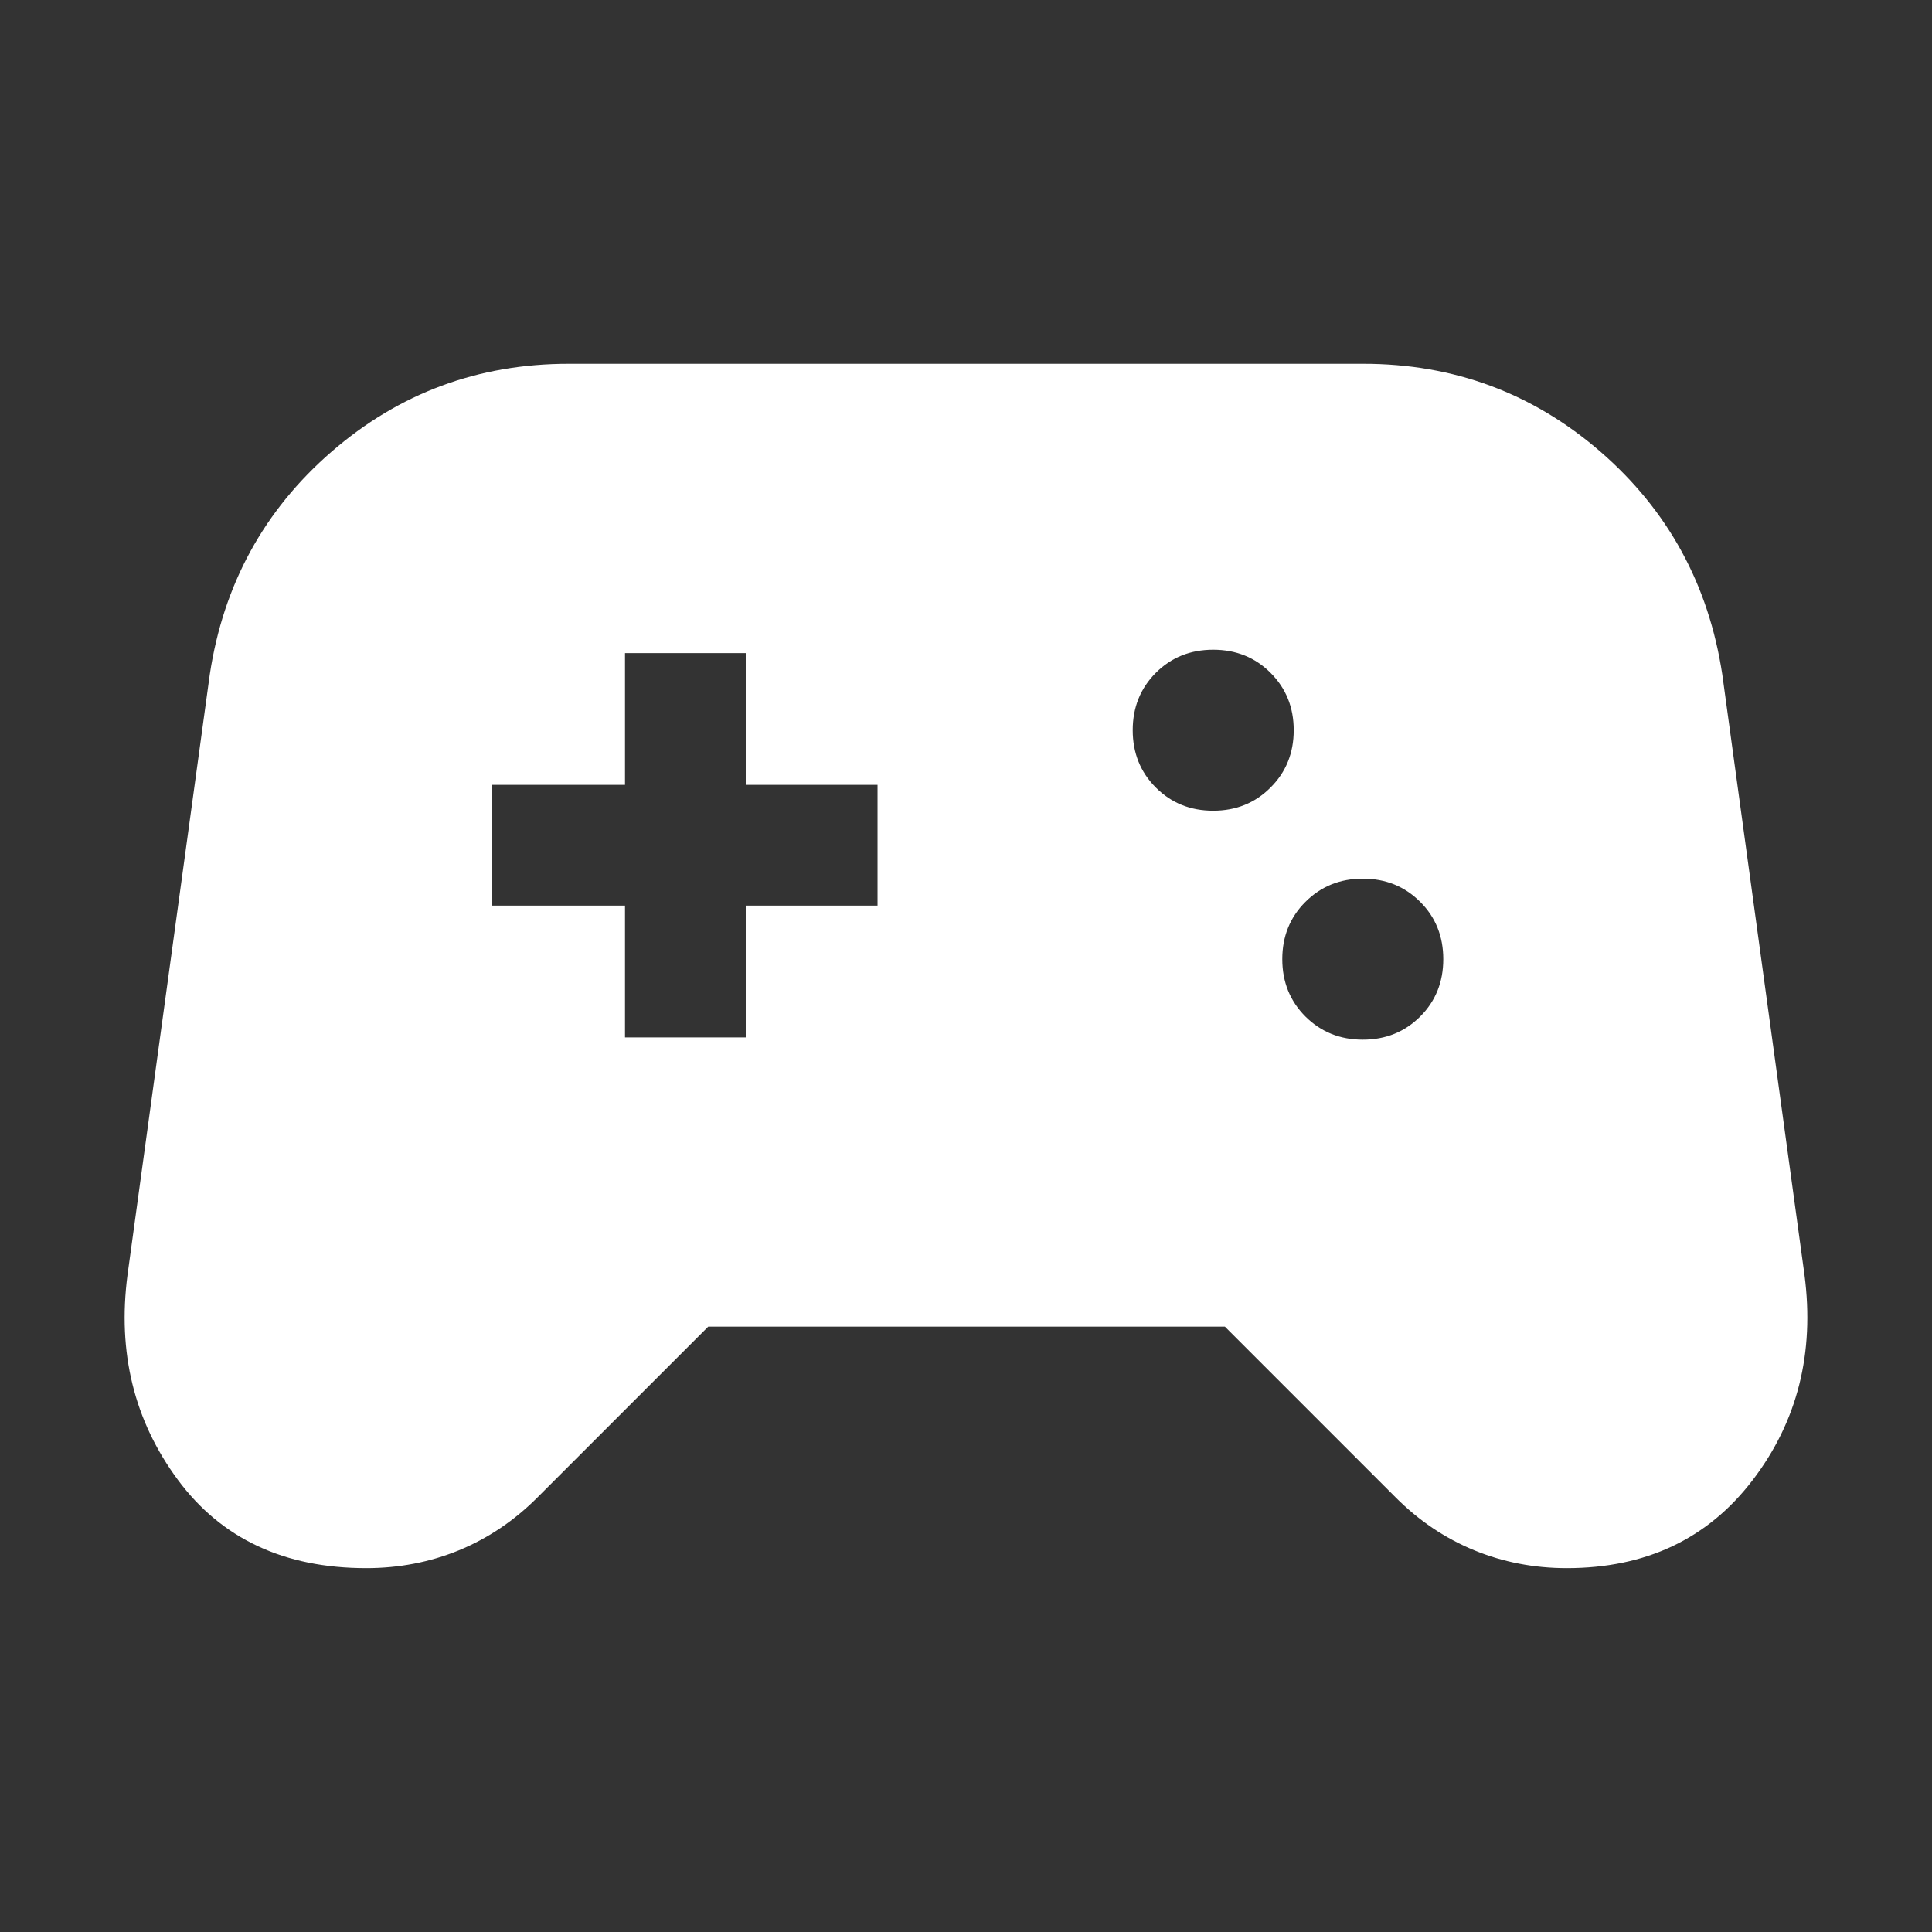 <svg
                            width="24"
                            height="24"
                            viewBox="0 0 24 24"
                            fill="none"
                            xmlns="http://www.w3.org/2000/svg"
                        >
                            <rect x="0" y="0" width="24" height="24" fill="#333333" stroke="none"/>
                            <mask
                                id="mask0_128_169"
                                style="mask-type: alpha"
                                maskUnits="userSpaceOnUse"
                                x="0"
                                y="0"
                                width="24"
                                height="24"
                            >
                                <rect width="24" height="24" fill="#D9D9D9" />
                            </mask>
                            <g mask="url(#mask0_128_169)">
                                <path
                                    d="M4.55 19.48C3.531 19.48 2.75 19.114 2.208 18.381C1.666 17.648 1.458 16.8 1.584 15.837L2.606 8.379C2.775 7.261 3.28 6.338 4.12 5.61C4.96 4.883 5.942 4.519 7.064 4.519H16.936C18.058 4.519 19.04 4.883 19.88 5.61C20.72 6.338 21.225 7.261 21.395 8.379L22.416 15.837C22.543 16.809 22.328 17.66 21.771 18.388C21.215 19.116 20.445 19.48 19.462 19.48C19.057 19.48 18.674 19.406 18.313 19.258C17.951 19.109 17.627 18.891 17.339 18.603L15.216 16.48H8.798L6.675 18.603C6.387 18.891 6.063 19.109 5.702 19.258C5.34 19.406 4.957 19.48 4.55 19.48ZM16.929 12.915C17.213 12.915 17.45 12.819 17.642 12.628C17.834 12.436 17.929 12.199 17.929 11.915C17.929 11.632 17.834 11.394 17.642 11.203C17.45 11.011 17.213 10.915 16.929 10.915C16.646 10.915 16.409 11.011 16.217 11.203C16.025 11.394 15.929 11.632 15.929 11.915C15.929 12.199 16.025 12.436 16.217 12.628C16.409 12.819 16.646 12.915 16.929 12.915ZM15.071 10.071C15.354 10.071 15.592 9.975 15.783 9.783C15.975 9.592 16.071 9.354 16.071 9.071C16.071 8.787 15.975 8.55 15.783 8.358C15.592 8.167 15.354 8.071 15.071 8.071C14.787 8.071 14.55 8.167 14.358 8.358C14.167 8.55 14.071 8.787 14.071 9.071C14.071 9.354 14.167 9.592 14.358 9.783C14.55 9.975 14.787 10.071 15.071 10.071ZM7.764 12.887H9.264V11.25H10.901V9.75H9.264V8.113H7.764V9.75H6.113V11.25H7.764V12.887Z"
                                    fill="white"
                                />
                            </g>
                        </svg>